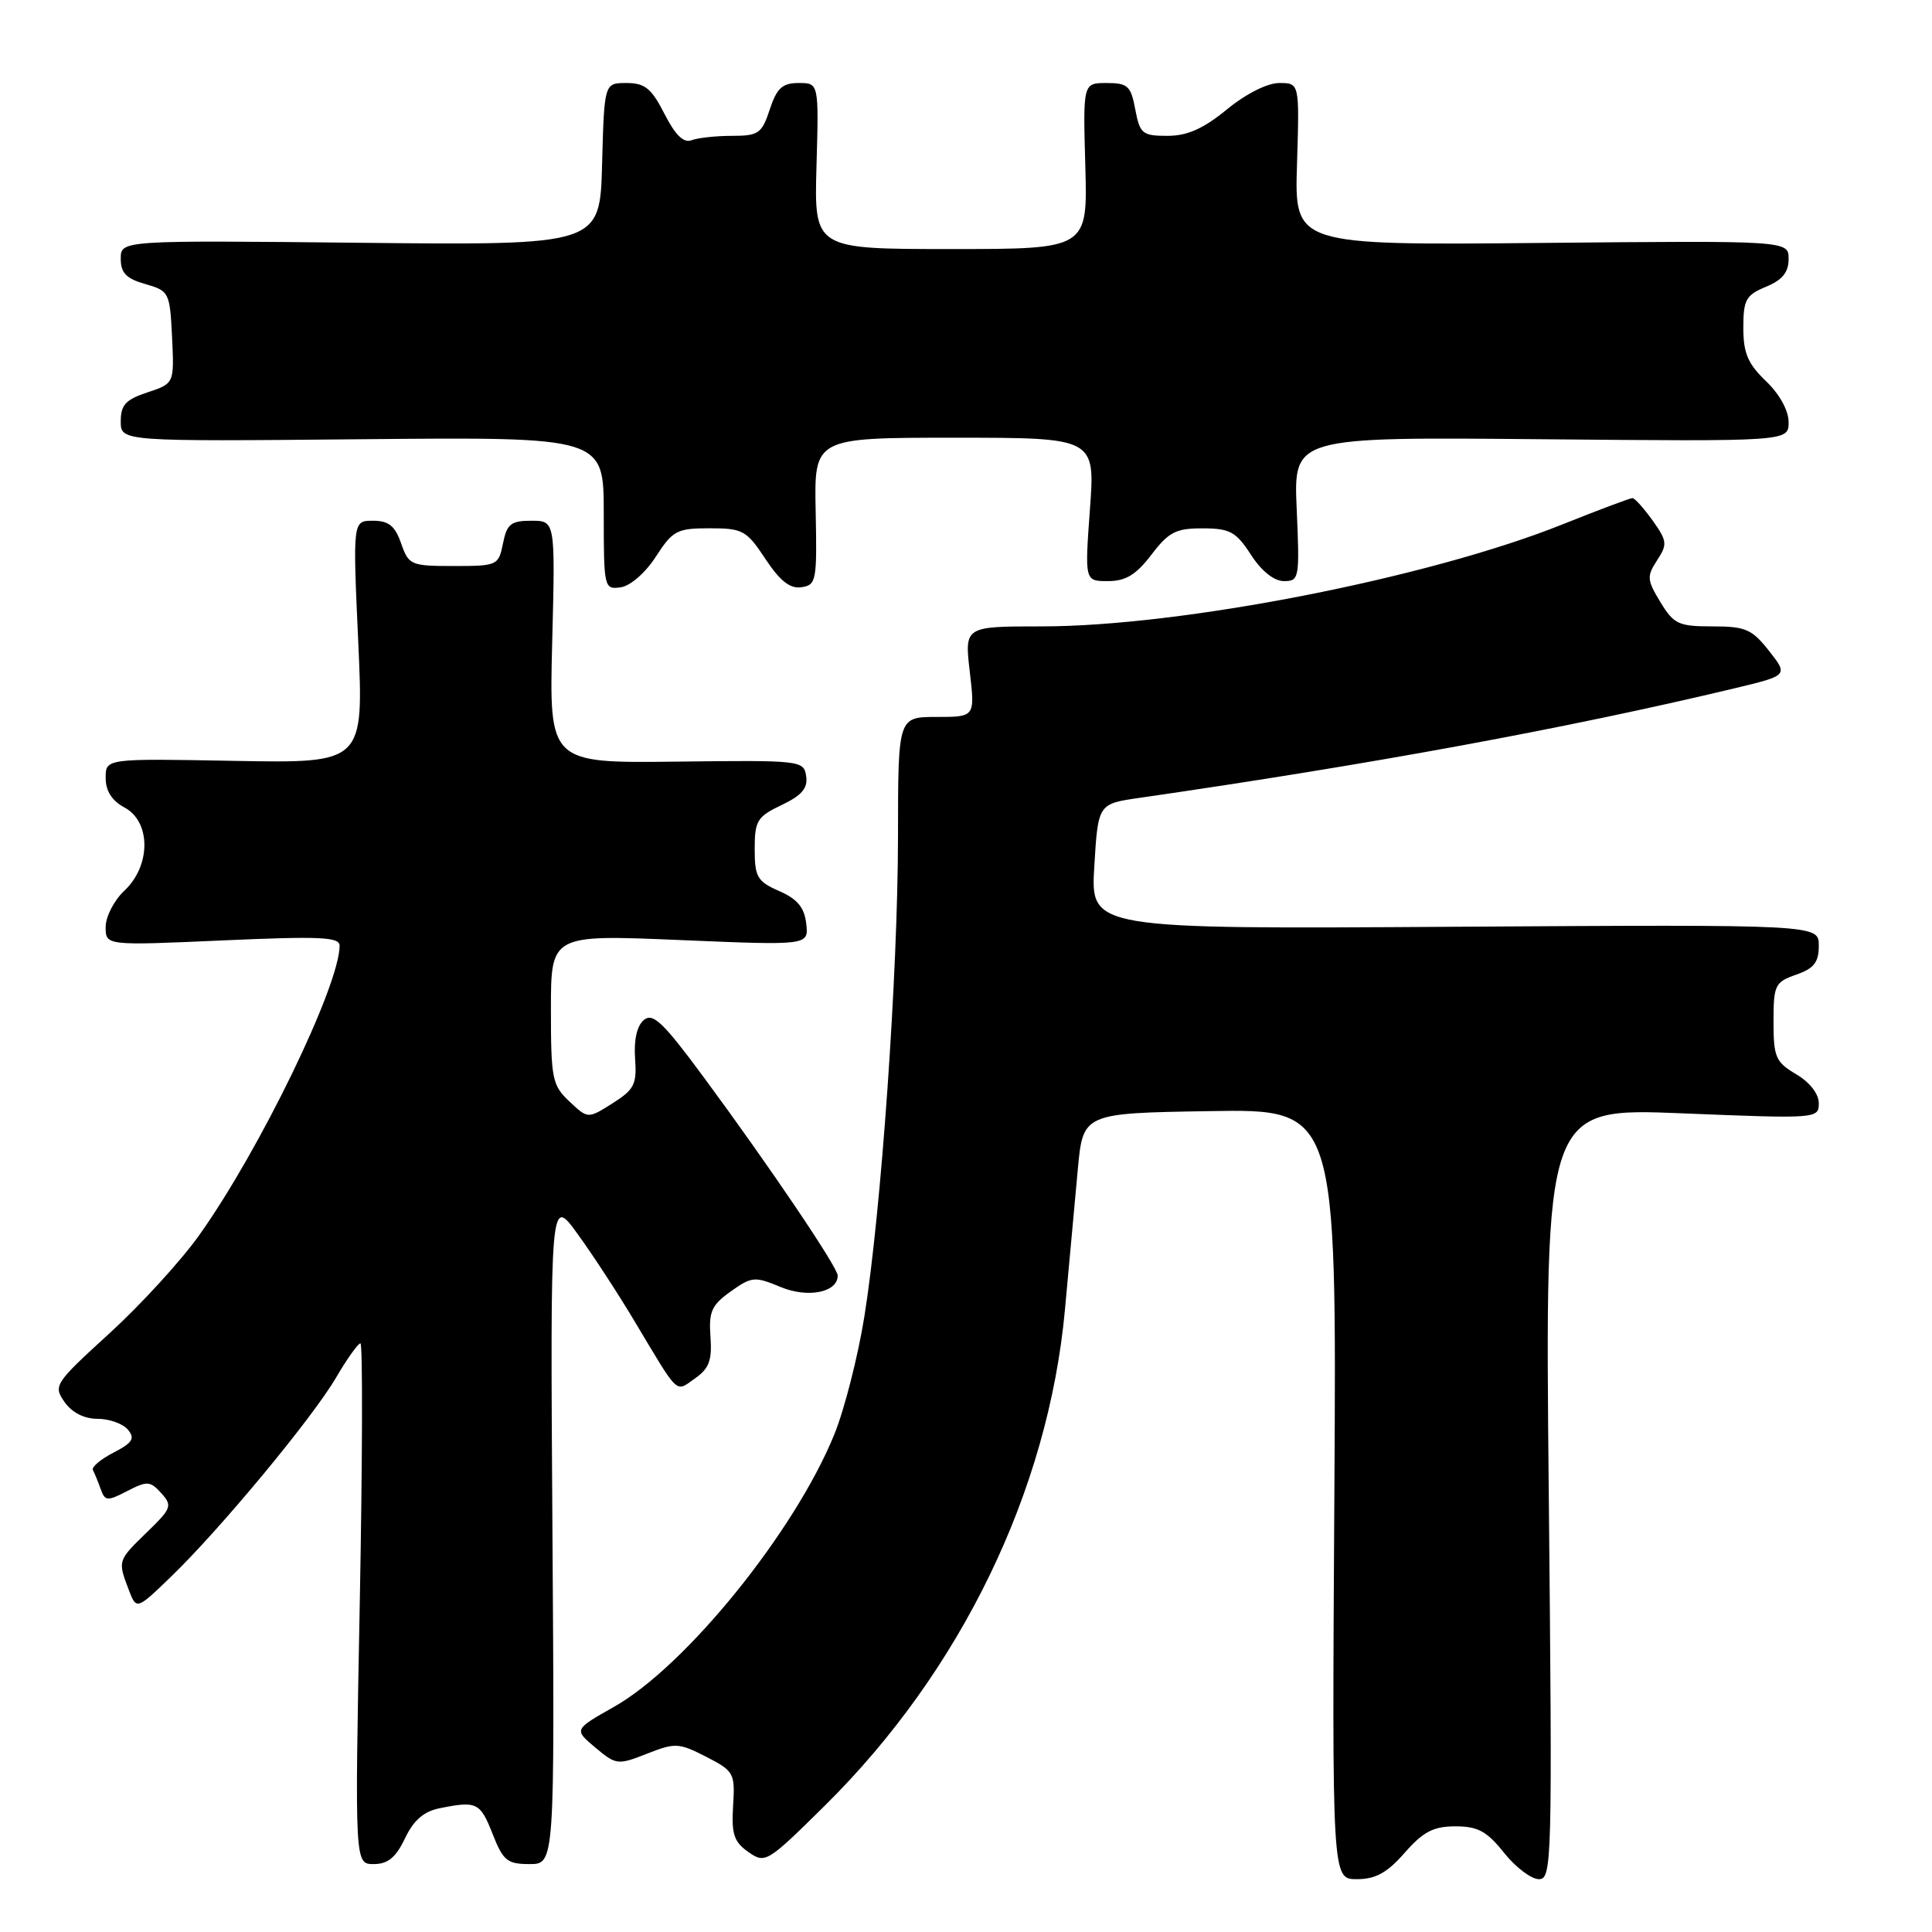 <?xml version="1.0" encoding="UTF-8" standalone="no"?>
<!DOCTYPE svg PUBLIC "-//W3C//DTD SVG 1.1//EN" "http://www.w3.org/Graphics/SVG/1.1/DTD/svg11.dtd" >
<svg xmlns="http://www.w3.org/2000/svg" xmlns:xlink="http://www.w3.org/1999/xlink" version="1.1" viewBox="0 0 256 256">
 <g >
 <path fill="currentColor"
d=" M 186.13 245.50 C 188.59 242.70 189.94 242.00 192.85 242.00 C 195.82 242.00 197.02 242.65 199.29 245.50 C 200.83 247.43 202.90 249.00 203.91 249.00 C 205.65 249.00 205.70 246.84 205.22 197.89 C 204.71 146.79 204.71 146.79 222.85 147.52 C 240.78 148.25 241.00 148.23 241.00 146.18 C 241.00 144.94 239.80 143.40 238.00 142.34 C 235.28 140.73 235.00 140.08 235.00 135.38 C 235.00 130.52 235.19 130.13 238.00 129.15 C 240.37 128.32 241.00 127.52 241.00 125.30 C 241.00 122.50 241.00 122.50 192.75 122.80 C 144.50 123.11 144.50 123.11 145.00 114.81 C 145.50 106.51 145.50 106.51 151.00 105.72 C 181.70 101.28 207.58 96.52 229.73 91.23 C 236.96 89.50 236.96 89.50 234.41 86.25 C 232.14 83.37 231.30 83.00 226.91 83.00 C 222.42 83.00 221.79 82.71 220.01 79.78 C 218.23 76.85 218.19 76.36 219.57 74.25 C 220.96 72.13 220.91 71.68 218.98 68.97 C 217.81 67.34 216.61 66.00 216.31 66.00 C 216.00 66.00 211.82 67.57 207.02 69.49 C 189.28 76.59 156.54 83.00 138.02 83.00 C 127.80 83.00 127.80 83.00 128.50 89.00 C 129.20 95.00 129.20 95.00 124.10 95.00 C 119.00 95.00 119.00 95.00 118.99 110.75 C 118.98 128.95 116.77 160.53 114.53 174.47 C 113.68 179.75 111.89 186.77 110.55 190.07 C 105.32 202.93 90.88 220.79 81.35 226.17 C 76.04 229.17 76.04 229.17 78.88 231.56 C 81.64 233.87 81.85 233.90 85.72 232.38 C 89.47 230.90 89.95 230.93 93.57 232.78 C 97.26 234.68 97.41 234.94 97.14 239.27 C 96.91 243.03 97.25 244.06 99.16 245.40 C 101.40 246.97 101.64 246.82 109.30 239.25 C 127.34 221.42 138.91 197.52 141.11 173.54 C 141.67 167.47 142.44 159.12 142.81 155.00 C 143.50 147.50 143.50 147.50 160.31 147.23 C 177.12 146.95 177.12 146.95 176.81 197.98 C 176.50 249.00 176.50 249.00 179.78 249.00 C 182.28 249.00 183.80 248.16 186.13 245.50 Z  M 53.66 243.60 C 54.81 241.18 56.15 240.02 58.26 239.60 C 63.18 238.61 63.63 238.83 65.27 243.00 C 66.66 246.55 67.21 247.00 70.17 247.00 C 73.50 247.00 73.50 247.00 73.20 202.75 C 72.91 158.50 72.91 158.50 76.53 163.50 C 78.53 166.25 81.91 171.43 84.04 175.00 C 90.08 185.09 89.45 184.50 92.10 182.64 C 93.97 181.33 94.37 180.24 94.14 177.12 C 93.90 173.79 94.29 172.93 96.83 171.12 C 99.61 169.14 100.01 169.11 103.42 170.53 C 107.04 172.04 111.00 171.26 111.00 169.02 C 111.00 167.92 101.99 154.58 93.24 142.73 C 87.88 135.46 86.51 134.16 85.32 135.15 C 84.40 135.91 83.98 137.78 84.15 140.24 C 84.40 143.67 84.06 144.36 81.17 146.19 C 77.90 148.26 77.90 148.26 75.45 145.95 C 73.17 143.81 73.00 142.97 73.00 133.74 C 73.00 123.84 73.00 123.84 90.08 124.56 C 107.16 125.28 107.16 125.28 106.83 122.39 C 106.58 120.24 105.67 119.13 103.25 118.07 C 100.34 116.79 100.00 116.21 100.00 112.50 C 100.00 108.75 100.33 108.21 103.57 106.67 C 106.25 105.39 107.06 104.44 106.82 102.84 C 106.51 100.76 106.14 100.72 89.63 100.92 C 72.76 101.12 72.76 101.12 73.17 85.06 C 73.58 69.00 73.58 69.00 70.41 69.00 C 67.70 69.00 67.16 69.43 66.65 72.00 C 66.06 74.93 65.91 75.00 60.12 75.00 C 54.44 75.00 54.15 74.88 53.15 72.00 C 52.34 69.67 51.50 69.00 49.42 69.00 C 46.74 69.00 46.74 69.00 47.47 85.07 C 48.20 101.13 48.20 101.13 31.10 100.82 C 14.00 100.50 14.00 100.50 14.00 103.08 C 14.00 104.81 14.83 106.10 16.50 107.00 C 20.01 108.88 20.01 114.70 16.50 118.00 C 15.12 119.29 14.00 121.46 14.00 122.83 C 14.00 125.30 14.00 125.30 29.50 124.61 C 42.37 124.04 45.00 124.15 45.00 125.30 C 45.00 130.58 34.45 152.35 26.41 163.65 C 24.01 167.03 18.65 172.89 14.51 176.67 C 7.22 183.32 7.04 183.61 8.55 185.77 C 9.54 187.18 11.15 188.00 12.93 188.00 C 14.49 188.00 16.29 188.65 16.95 189.44 C 17.92 190.61 17.57 191.17 15.04 192.48 C 13.33 193.36 12.10 194.40 12.31 194.79 C 12.52 195.18 12.98 196.30 13.33 197.28 C 13.91 198.92 14.20 198.95 16.86 197.57 C 19.50 196.21 19.90 196.23 21.37 197.85 C 22.86 199.51 22.73 199.87 19.49 203.01 C 15.59 206.79 15.59 206.79 17.04 210.60 C 18.08 213.34 18.08 213.34 22.66 208.92 C 29.17 202.64 41.39 187.90 44.53 182.54 C 45.99 180.04 47.45 178.00 47.76 178.00 C 48.07 178.00 48.03 193.53 47.67 212.50 C 47.01 247.00 47.01 247.00 49.52 247.00 C 51.39 247.00 52.45 246.13 53.66 243.60 Z  M 86.91 73.75 C 89.15 70.29 89.70 70.00 94.03 70.00 C 98.42 70.00 98.91 70.27 101.42 74.06 C 103.37 77.00 104.69 78.04 106.20 77.81 C 108.17 77.52 108.27 76.95 108.08 67.75 C 107.88 58.00 107.88 58.00 126.50 58.00 C 145.12 58.00 145.12 58.00 144.42 67.50 C 143.73 77.00 143.73 77.00 146.81 77.00 C 149.16 77.00 150.53 76.17 152.57 73.50 C 154.86 70.49 155.82 70.00 159.37 70.01 C 162.98 70.02 163.78 70.46 165.76 73.51 C 167.16 75.68 168.82 77.00 170.13 77.00 C 172.16 77.00 172.22 76.63 171.82 67.45 C 171.40 57.90 171.40 57.90 204.20 58.20 C 237.00 58.50 237.00 58.50 237.00 55.94 C 237.00 54.40 235.80 52.23 234.00 50.50 C 231.60 48.20 231.00 46.79 231.00 43.43 C 231.00 39.72 231.34 39.10 234.00 38.00 C 236.17 37.10 237.00 36.09 237.00 34.32 C 237.00 31.88 237.00 31.88 204.26 32.19 C 171.52 32.50 171.52 32.50 171.86 21.75 C 172.19 11.00 172.19 11.00 169.51 11.00 C 167.93 11.00 165.09 12.43 162.57 14.50 C 159.44 17.06 157.33 18.00 154.69 18.00 C 151.37 18.00 151.04 17.73 150.43 14.50 C 149.85 11.38 149.43 11.00 146.64 11.00 C 143.50 11.00 143.50 11.00 143.81 22.00 C 144.12 33.00 144.12 33.00 126.00 33.00 C 107.88 33.00 107.88 33.00 108.19 22.00 C 108.50 11.00 108.50 11.00 105.83 11.00 C 103.66 11.00 102.94 11.66 102.00 14.50 C 100.95 17.69 100.51 18.00 97.00 18.00 C 94.89 18.00 92.48 18.26 91.64 18.58 C 90.59 18.99 89.49 17.92 88.04 15.08 C 86.32 11.70 85.45 11.00 83.01 11.00 C 80.07 11.00 80.07 11.00 79.78 21.75 C 79.50 32.50 79.50 32.50 47.75 32.17 C 16.00 31.84 16.00 31.84 16.00 34.28 C 16.00 36.17 16.73 36.92 19.25 37.64 C 22.41 38.54 22.51 38.73 22.80 44.69 C 23.09 50.81 23.09 50.81 19.55 51.99 C 16.66 52.94 16.00 53.65 16.00 55.83 C 16.00 58.50 16.00 58.50 48.00 58.20 C 80.00 57.90 80.00 57.90 80.00 68.02 C 80.00 77.94 80.05 78.13 82.25 77.82 C 83.53 77.64 85.53 75.89 86.91 73.75 Z "/>
</g>
</svg>